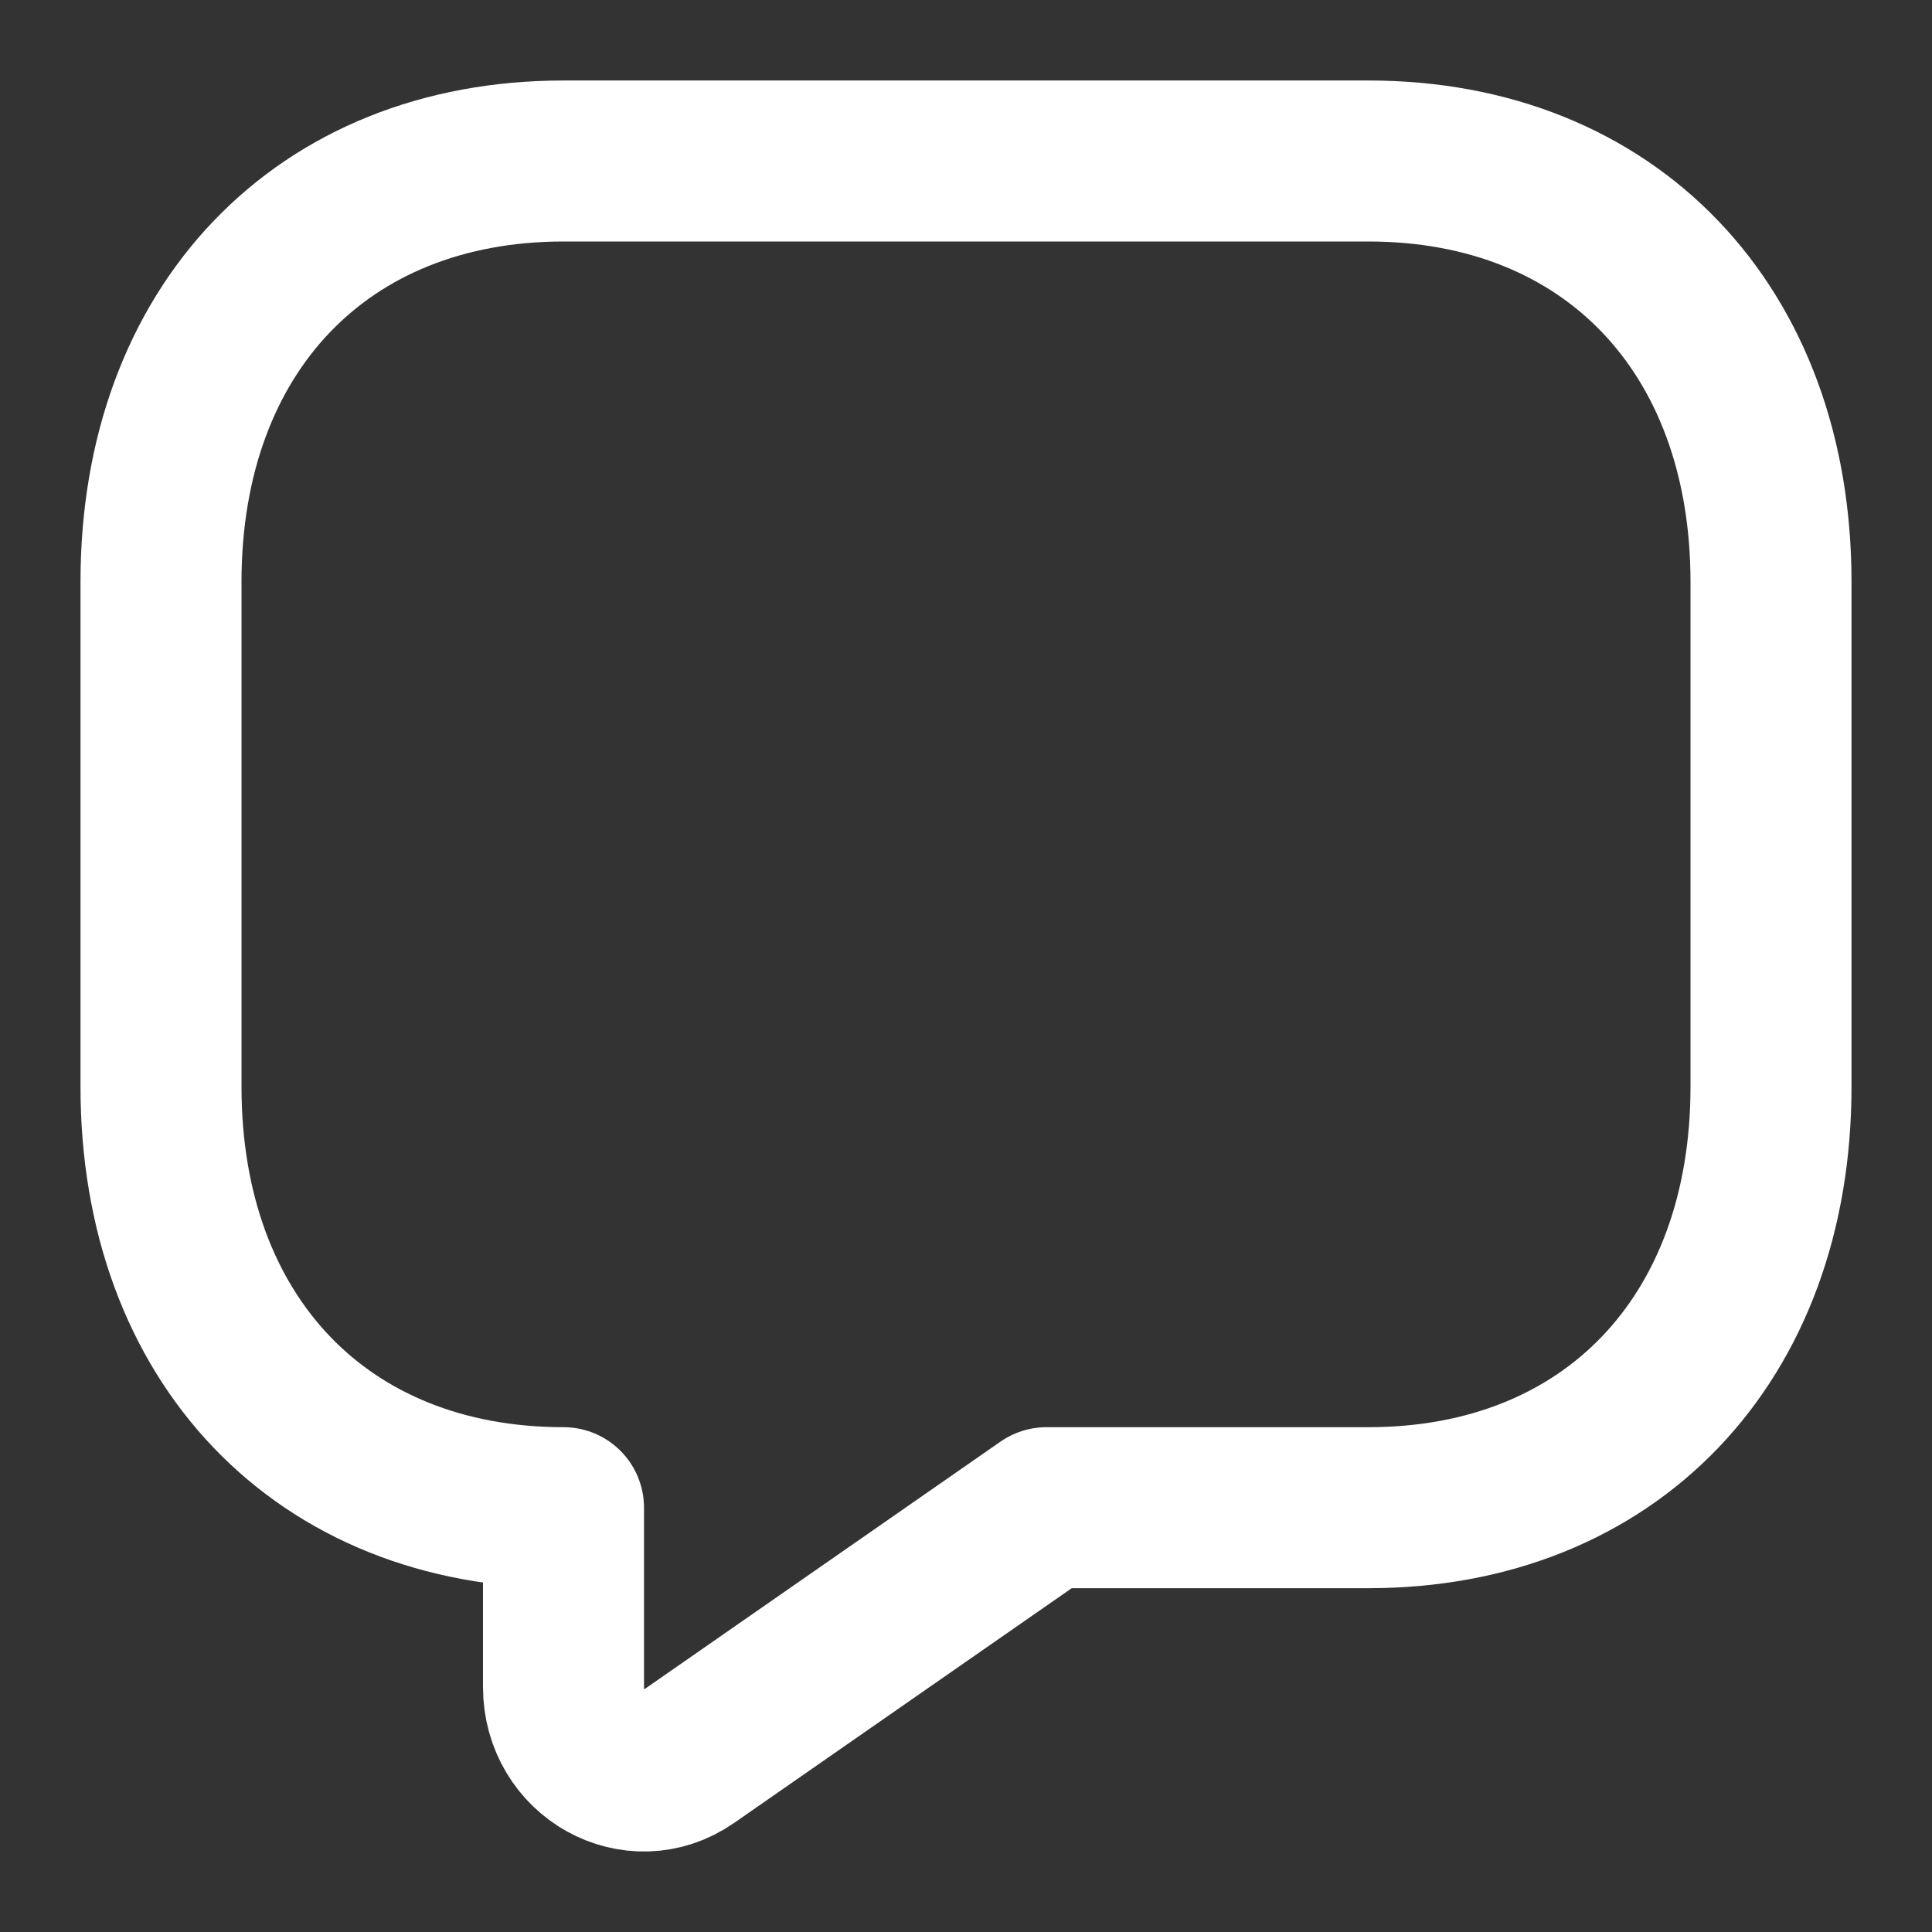 <svg width="24" height="24" viewBox="0 0 24 24" fill="none" xmlns="http://www.w3.org/2000/svg">
<rect x="0" y="0" width="24" height="24" fill="#333333" stroke="none"/>
<path d="M17 18.729H13L8.55 21.823C7.89 22.284 7 21.792 7 20.956V18.729C4 18.729 2 16.638 2 13.501V7.228C2 4.091 4 2 7 2H17C20 2 22 4.091 22 7.228V13.501C22 16.638 20 18.729 17 18.729Z" stroke="white" stroke-width="2" stroke-miterlimit="10" stroke-linecap="round" stroke-linejoin="round"/>
</svg>
